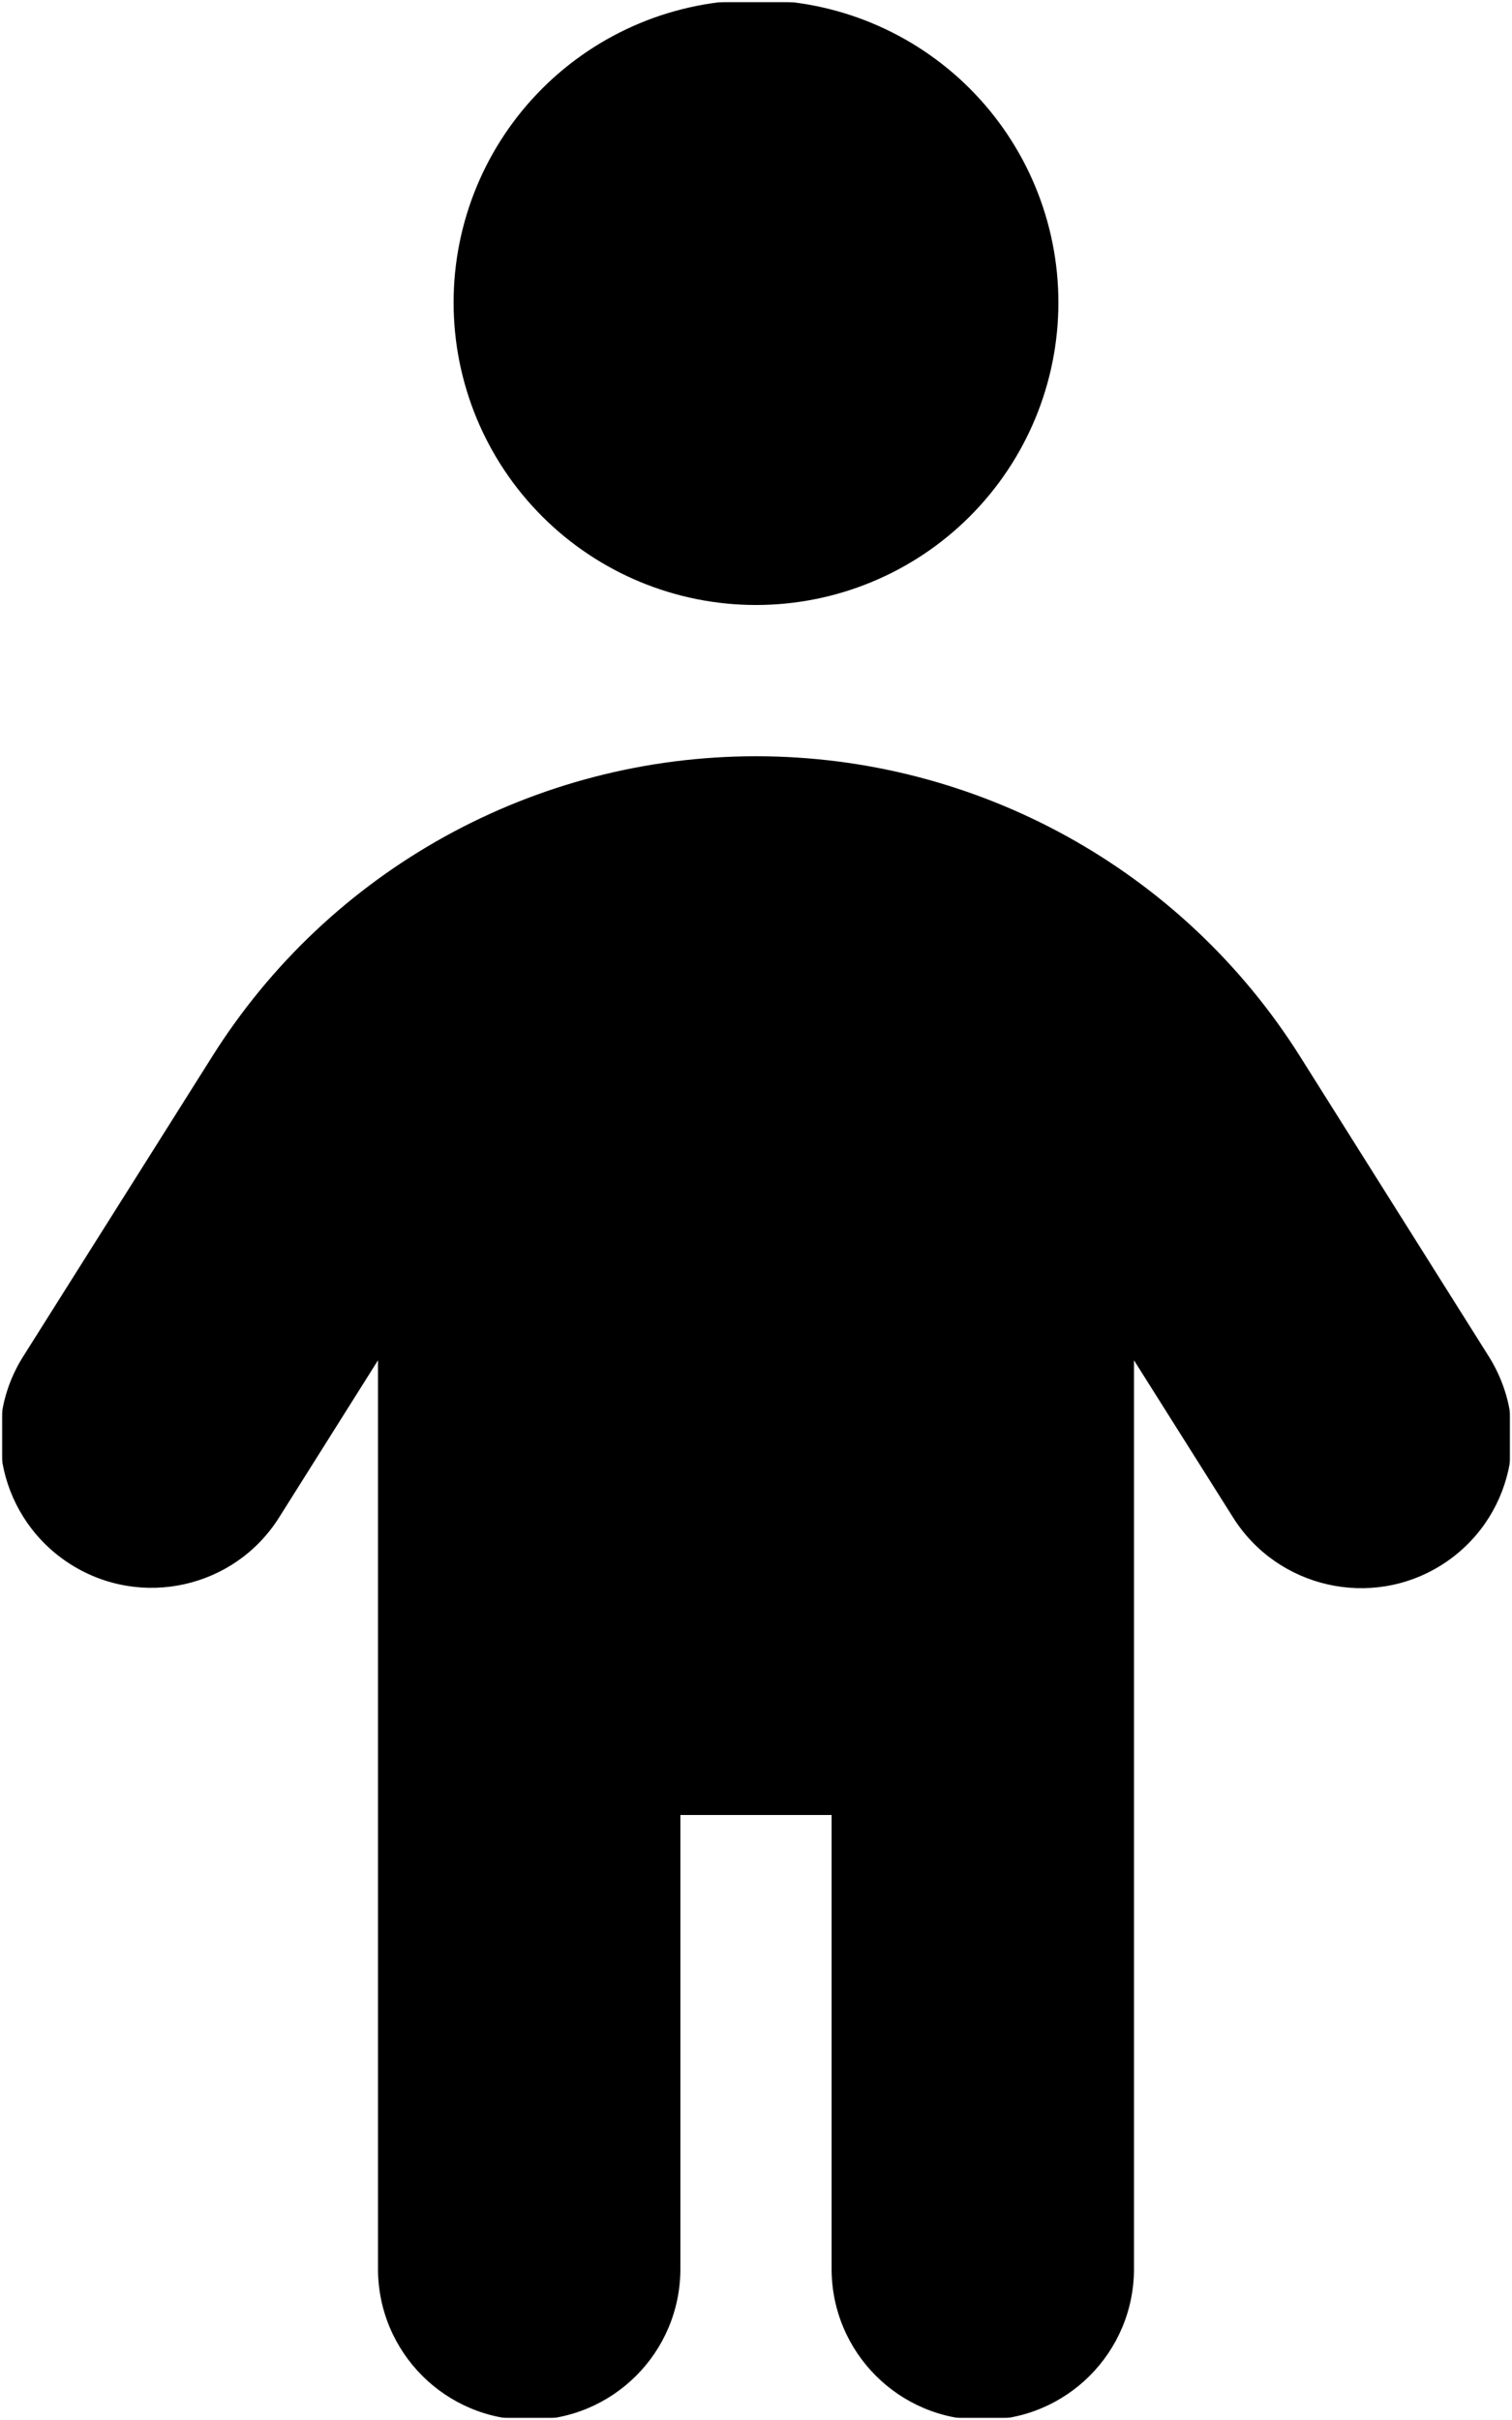 <svg width="320" height="512" viewBox="0 0 320 512" fill="none" xmlns="http://www.w3.org/2000/svg">
<g clip-path="url(#clip0_3932_8144)">
<mask id="mask0_3932_8144" style="mask-type:luminance" maskUnits="userSpaceOnUse" x="0" y="0" width="320" height="512">
<path d="M320 0H0V512H320V0Z" fill="white"/>
</mask>
<g mask="url(#mask0_3932_8144)">
<mask id="mask1_3932_8144" style="mask-type:luminance" maskUnits="userSpaceOnUse" x="0" y="0" width="320" height="512">
<path d="M320 0H0V512H320V0Z" fill="white"/>
</mask>
<g mask="url(#mask1_3932_8144)">
<mask id="mask2_3932_8144" style="mask-type:luminance" maskUnits="userSpaceOnUse" x="0" y="0" width="320" height="512">
<path d="M320 0H0V512H320V0Z" fill="white"/>
</mask>
<g mask="url(#mask2_3932_8144)">
<mask id="mask3_3932_8144" style="mask-type:luminance" maskUnits="userSpaceOnUse" x="0" y="0" width="320" height="512">
<path d="M320 0H0V512H320V0Z" fill="white"/>
</mask>
<g mask="url(#mask3_3932_8144)">
<mask id="mask4_3932_8144" style="mask-type:luminance" maskUnits="userSpaceOnUse" x="0" y="0" width="320" height="512">
<path d="M320 0H0V512H320V0Z" fill="white"/>
</mask>
<g mask="url(#mask4_3932_8144)">
<mask id="mask5_3932_8144" style="mask-type:luminance" maskUnits="userSpaceOnUse" x="0" y="0" width="320" height="512">
<path d="M320 0H0V512H320V0Z" fill="white"/>
</mask>
<g mask="url(#mask5_3932_8144)">
<mask id="mask6_3932_8144" style="mask-type:luminance" maskUnits="userSpaceOnUse" x="0" y="0" width="320" height="512">
<path d="M320 0H0V512H320V0Z" fill="white"/>
</mask>
<g mask="url(#mask6_3932_8144)">
<mask id="mask7_3932_8144" style="mask-type:luminance" maskUnits="userSpaceOnUse" x="0" y="0" width="320" height="512">
<path d="M320 0H0V512H320V0Z" fill="white"/>
</mask>
<g mask="url(#mask7_3932_8144)">
<mask id="mask8_3932_8144" style="mask-type:luminance" maskUnits="userSpaceOnUse" x="0" y="0" width="320" height="512">
<path d="M320 0H0V512H320V0Z" fill="white"/>
</mask>
<g mask="url(#mask8_3932_8144)">
<mask id="mask9_3932_8144" style="mask-type:luminance" maskUnits="userSpaceOnUse" x="0" y="0" width="320" height="512">
<path d="M320 0H0V512H320V0Z" fill="white"/>
</mask>
<g mask="url(#mask9_3932_8144)">
<mask id="mask10_3932_8144" style="mask-type:luminance" maskUnits="userSpaceOnUse" x="0" y="0" width="320" height="512">
<path d="M320 0H0V512H320V0Z" fill="white"/>
</mask>
<g mask="url(#mask10_3932_8144)">
<mask id="mask11_3932_8144" style="mask-type:luminance" maskUnits="userSpaceOnUse" x="0" y="0" width="320" height="512">
<path d="M320 0H0V512H320V0Z" fill="white"/>
</mask>
<g mask="url(#mask11_3932_8144)">
<mask id="mask12_3932_8144" style="mask-type:luminance" maskUnits="userSpaceOnUse" x="0" y="0" width="320" height="512">
<path d="M320 0H0V512H320V0Z" fill="white"/>
</mask>
<g mask="url(#mask12_3932_8144)">
<mask id="mask13_3932_8144" style="mask-type:luminance" maskUnits="userSpaceOnUse" x="0" y="0" width="320" height="512">
<path d="M320 0H0V512H320V0Z" fill="white"/>
</mask>
<g mask="url(#mask13_3932_8144)">
<path d="M95.999 64C95.999 47.026 102.742 30.747 114.745 18.745C126.747 6.743 143.026 0 159.999 0C176.973 0 193.252 6.743 205.254 18.745C217.257 30.747 223.999 47.026 223.999 64C223.999 80.974 217.257 97.252 205.254 109.255C193.252 121.257 176.973 128 159.999 128C143.026 128 126.747 121.257 114.745 109.255C102.742 97.252 95.999 80.974 95.999 64ZM143.999 384V480C143.999 497.7 129.699 512 111.999 512C94.299 512 79.999 497.7 79.999 480V287.8L59.099 321C49.699 336 29.899 340.4 14.999 331C0.099 321.6 -4.501 301.9 4.899 287L44.799 223.7C69.699 184 113.199 160 159.999 160C206.799 160 250.299 184 275.199 223.6L315.099 287C324.499 302 319.999 321.7 305.099 331.1C290.199 340.5 270.399 336 260.999 321.1L239.999 287.8V480C239.999 497.7 225.699 512 207.999 512C190.299 512 175.999 497.7 175.999 480V384H143.999Z" fill="black"/>
</g>
</g>
</g>
</g>
</g>
</g>
</g>
</g>
</g>
</g>
</g>
</g>
</g>
</g>
</g>
<defs>
<clipPath id="clip0_3932_8144">
<rect width="320" height="512" fill="white"/>
</clipPath>
</defs>
</svg>
